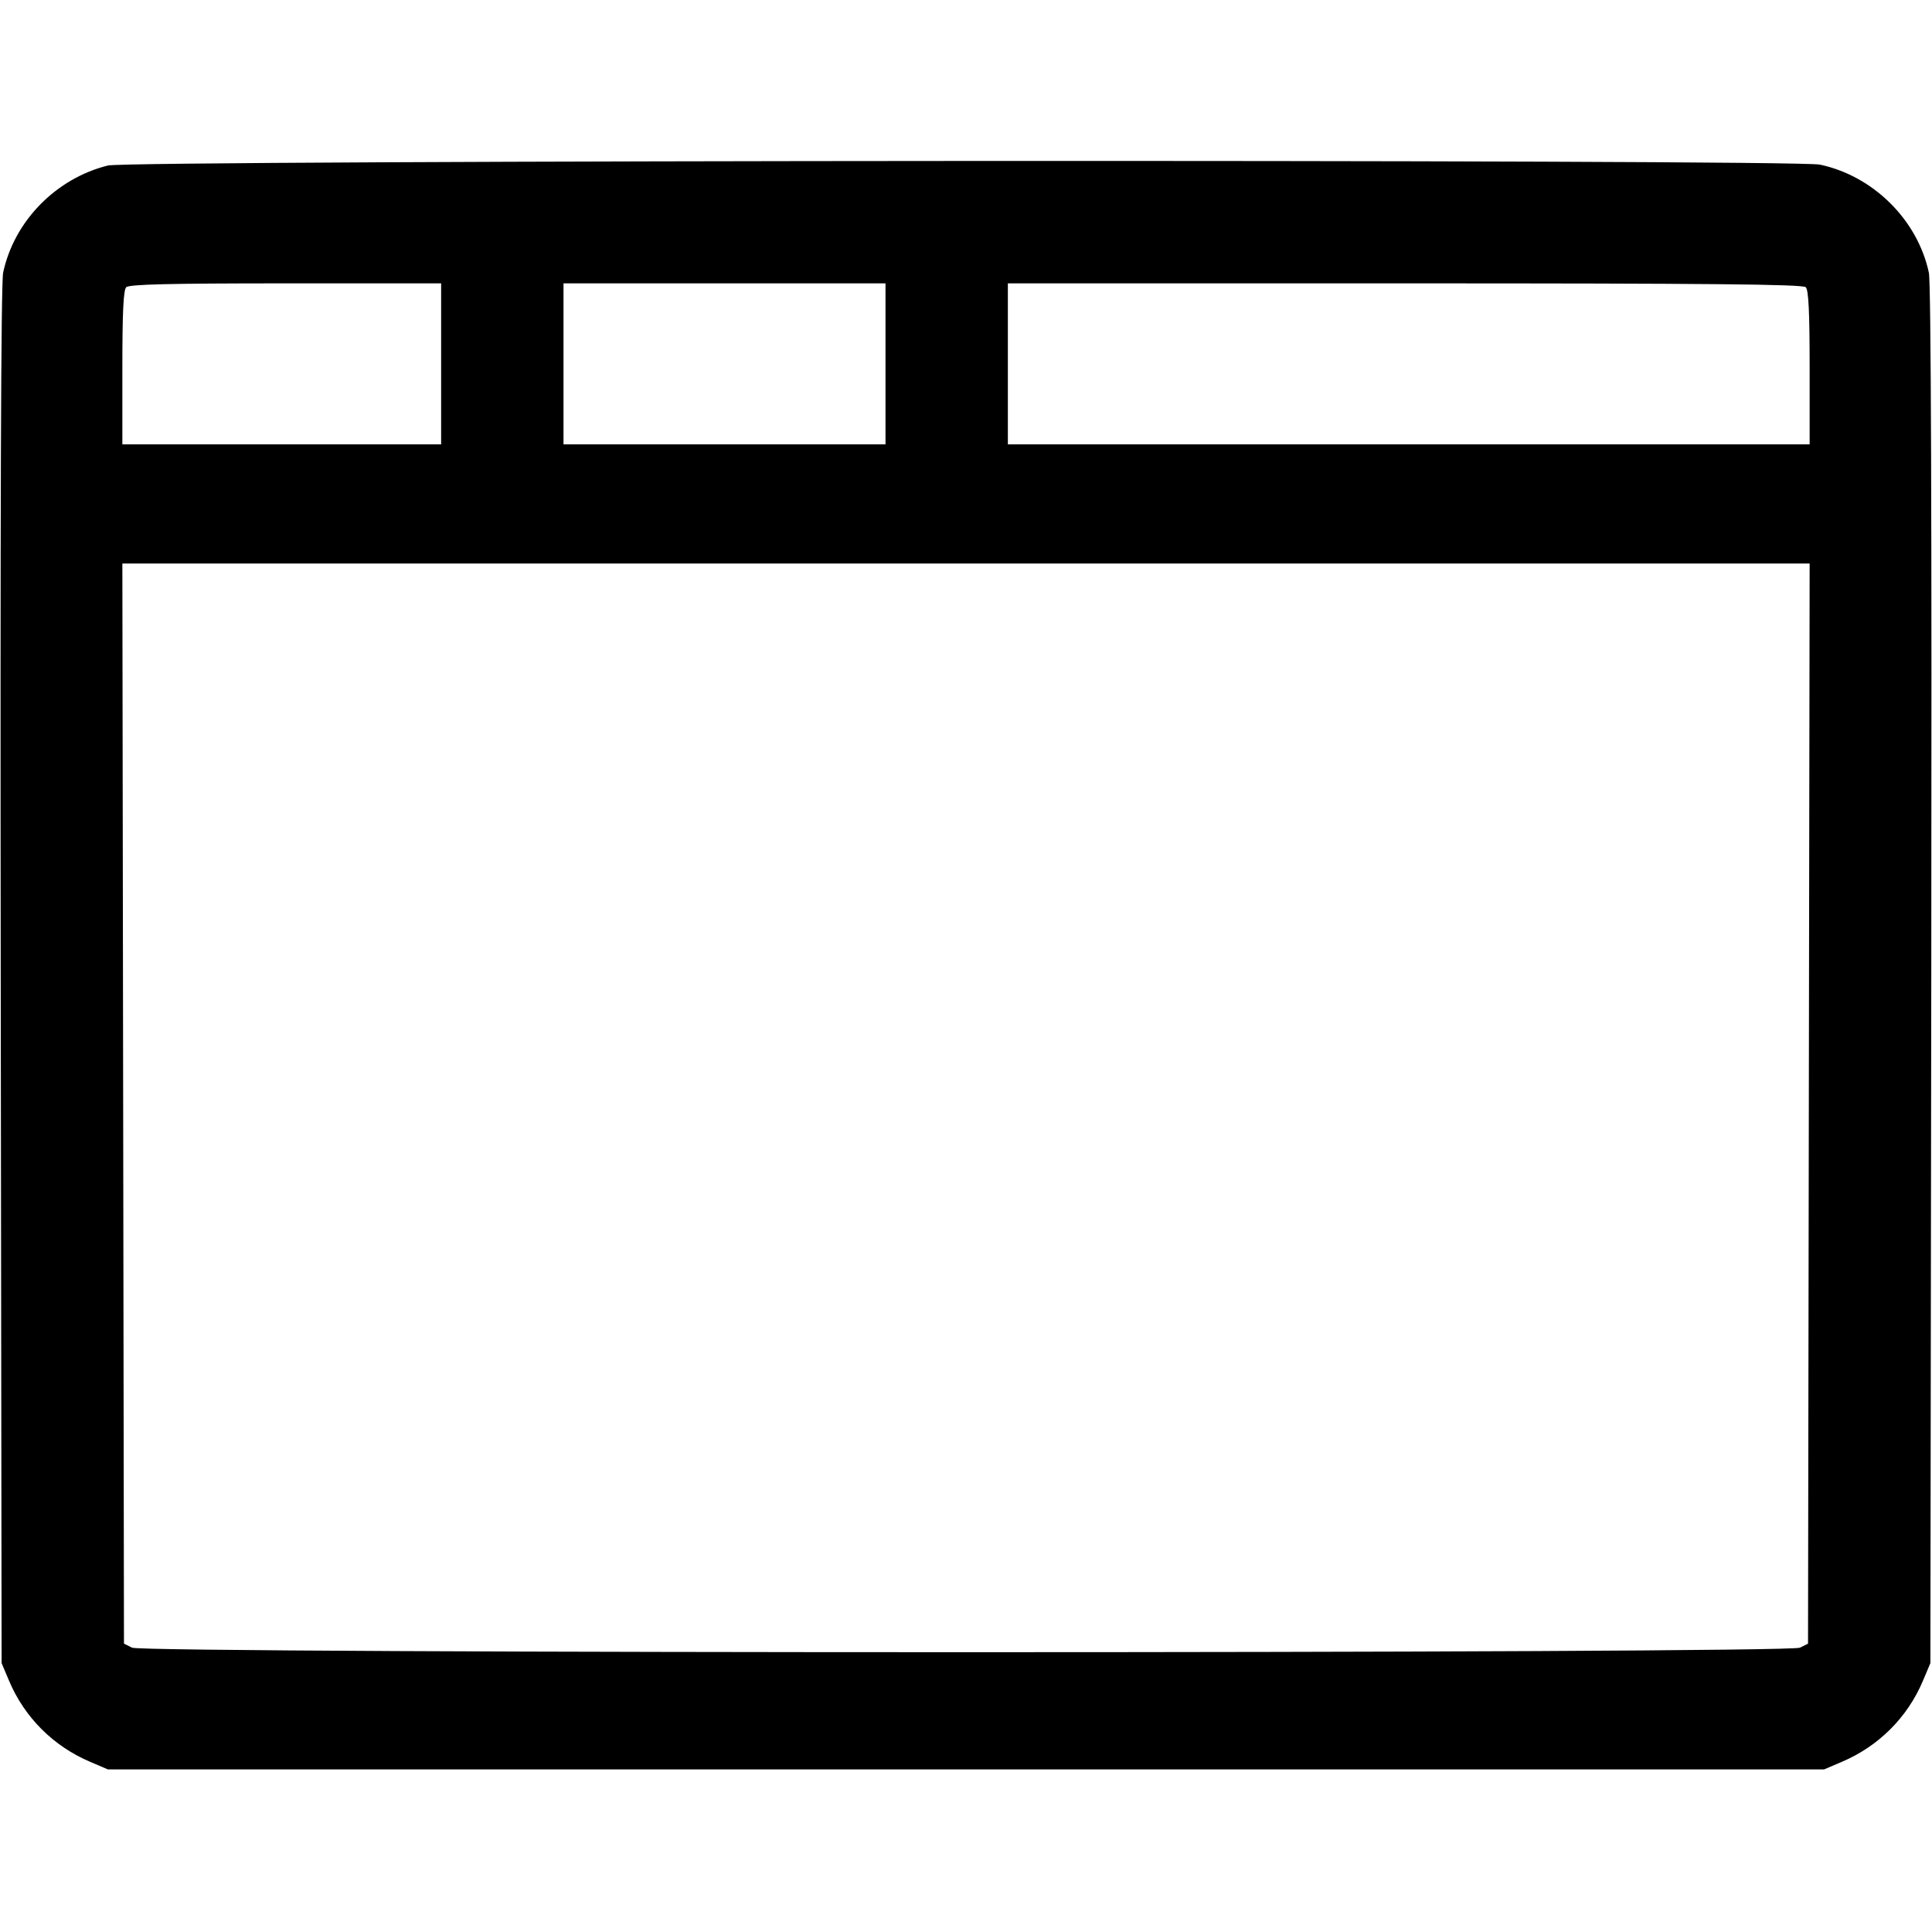 <svg xmlns="http://www.w3.org/2000/svg" width="24" height="24" viewBox="0 0 24 24"><path d="M1.340 2.056 C 0.694 2.217,0.175 2.748,0.039 3.387 C 0.012 3.516,0.002 6.399,0.009 12.120 L 0.020 20.660 0.113 20.880 C 0.305 21.335,0.664 21.693,1.122 21.887 L 1.340 21.980 12.000 21.980 L 22.660 21.980 22.878 21.887 C 23.336 21.693,23.695 21.335,23.887 20.880 L 23.980 20.660 23.991 12.120 C 23.998 6.399,23.988 3.516,23.961 3.387 C 23.821 2.732,23.271 2.186,22.608 2.045 C 22.287 1.977,1.616 1.988,1.340 2.056 M5.480 4.520 L 5.480 5.520 3.500 5.520 L 1.520 5.520 1.520 4.568 C 1.520 3.881,1.533 3.603,1.568 3.568 C 1.604 3.532,2.099 3.520,3.548 3.520 L 5.480 3.520 5.480 4.520 M11.000 4.520 L 11.000 5.520 9.000 5.520 L 7.000 5.520 7.000 4.520 L 7.000 3.520 9.000 3.520 L 11.000 3.520 11.000 4.520 M22.432 3.568 C 22.467 3.603,22.480 3.881,22.480 4.568 L 22.480 5.520 17.500 5.520 L 12.520 5.520 12.520 4.520 L 12.520 3.520 17.452 3.520 C 21.235 3.520,22.395 3.531,22.432 3.568 M22.470 13.709 L 22.460 20.418 22.360 20.468 C 22.213 20.543,1.787 20.543,1.640 20.468 L 1.540 20.418 1.530 13.709 L 1.520 7.000 12.000 7.000 L 22.480 7.000 22.470 13.709 " stroke="none" fill-rule="evenodd" fill="black"></path></svg>